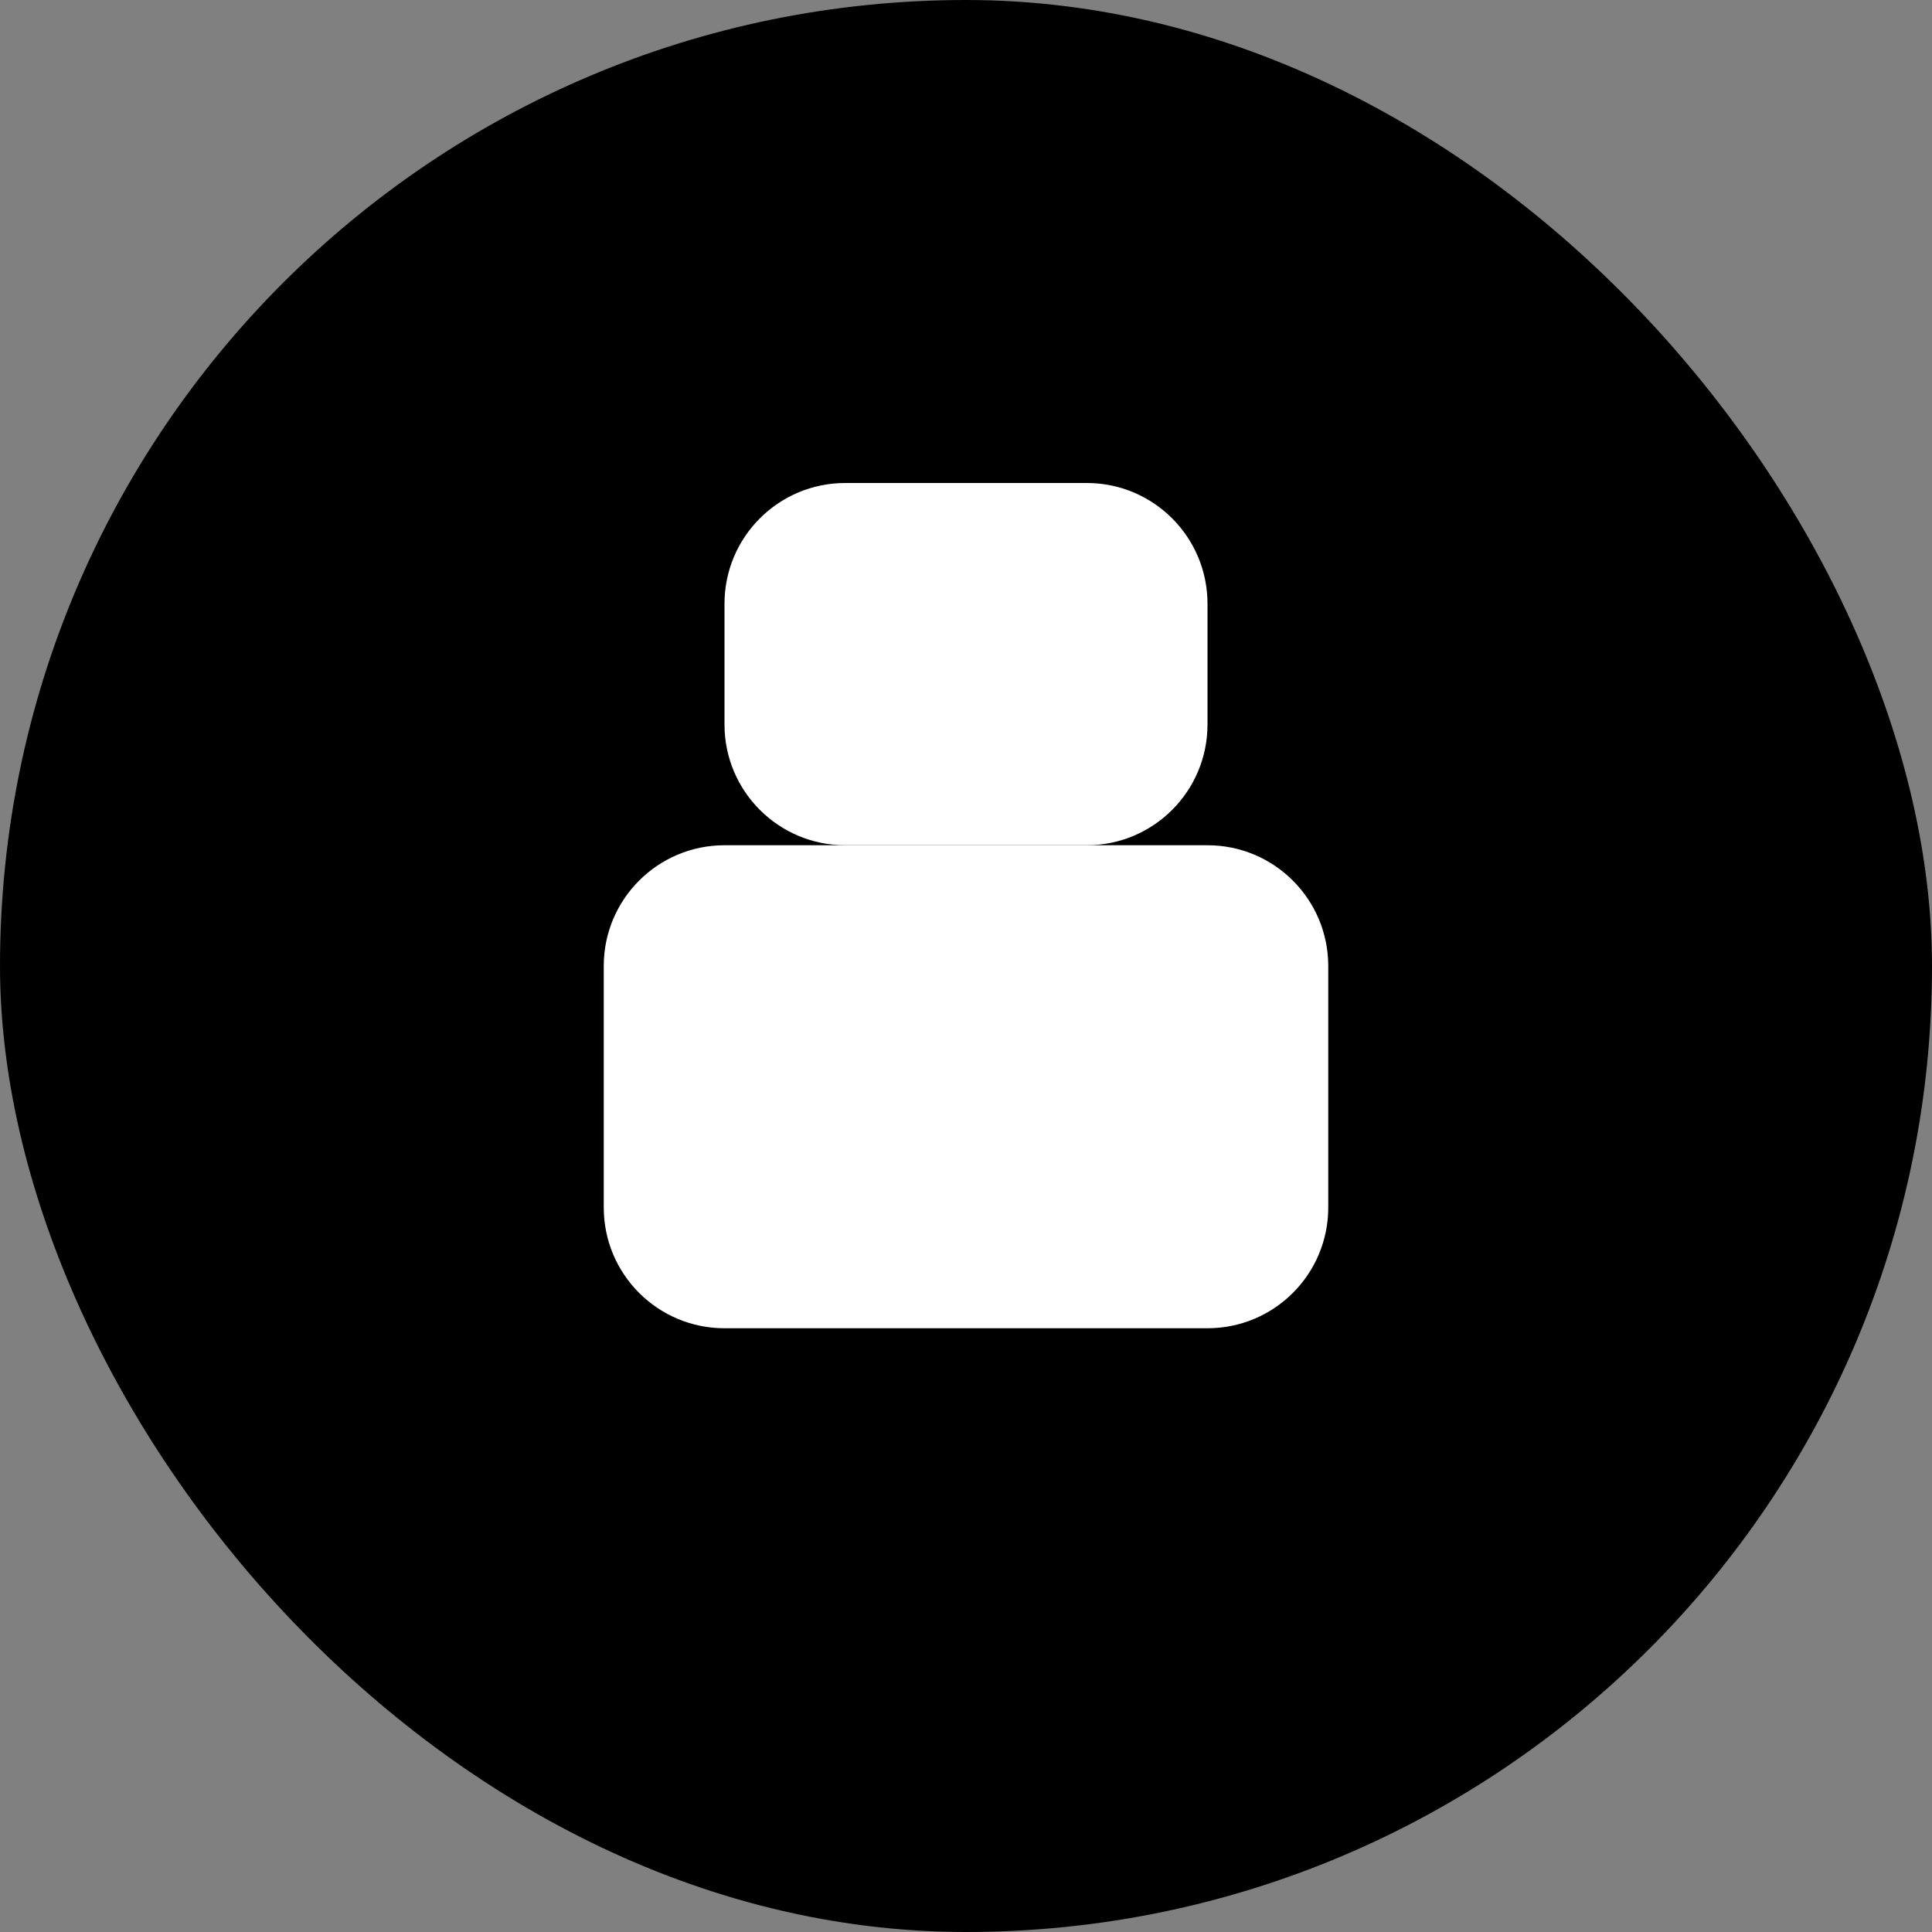 <svg width="32" height="32" viewBox="0 0 32 32" fill="none" xmlns="http://www.w3.org/2000/svg">
  <rect x="0" y="0" width="32" height="32" fill="#808080" stroke="none"/>
  <rect width="32" height="32" rx="16" fill="hsl(221.2 83.2% 53.3%)" />
  <path d="M10 16C10 14.895 10.895 14 12 14H20C21.105 14 22 14.895 22 16V20C22 21.105 21.105 22 20 22H12C10.895 22 10 21.105 10 20V16Z" fill="white" />
  <path d="M12 10C12 8.895 12.895 8 14 8H18C19.105 8 20 8.895 20 10V12C20 13.105 19.105 14 18 14H14C12.895 14 12 13.105 12 12V10Z" fill="white" />
</svg> 